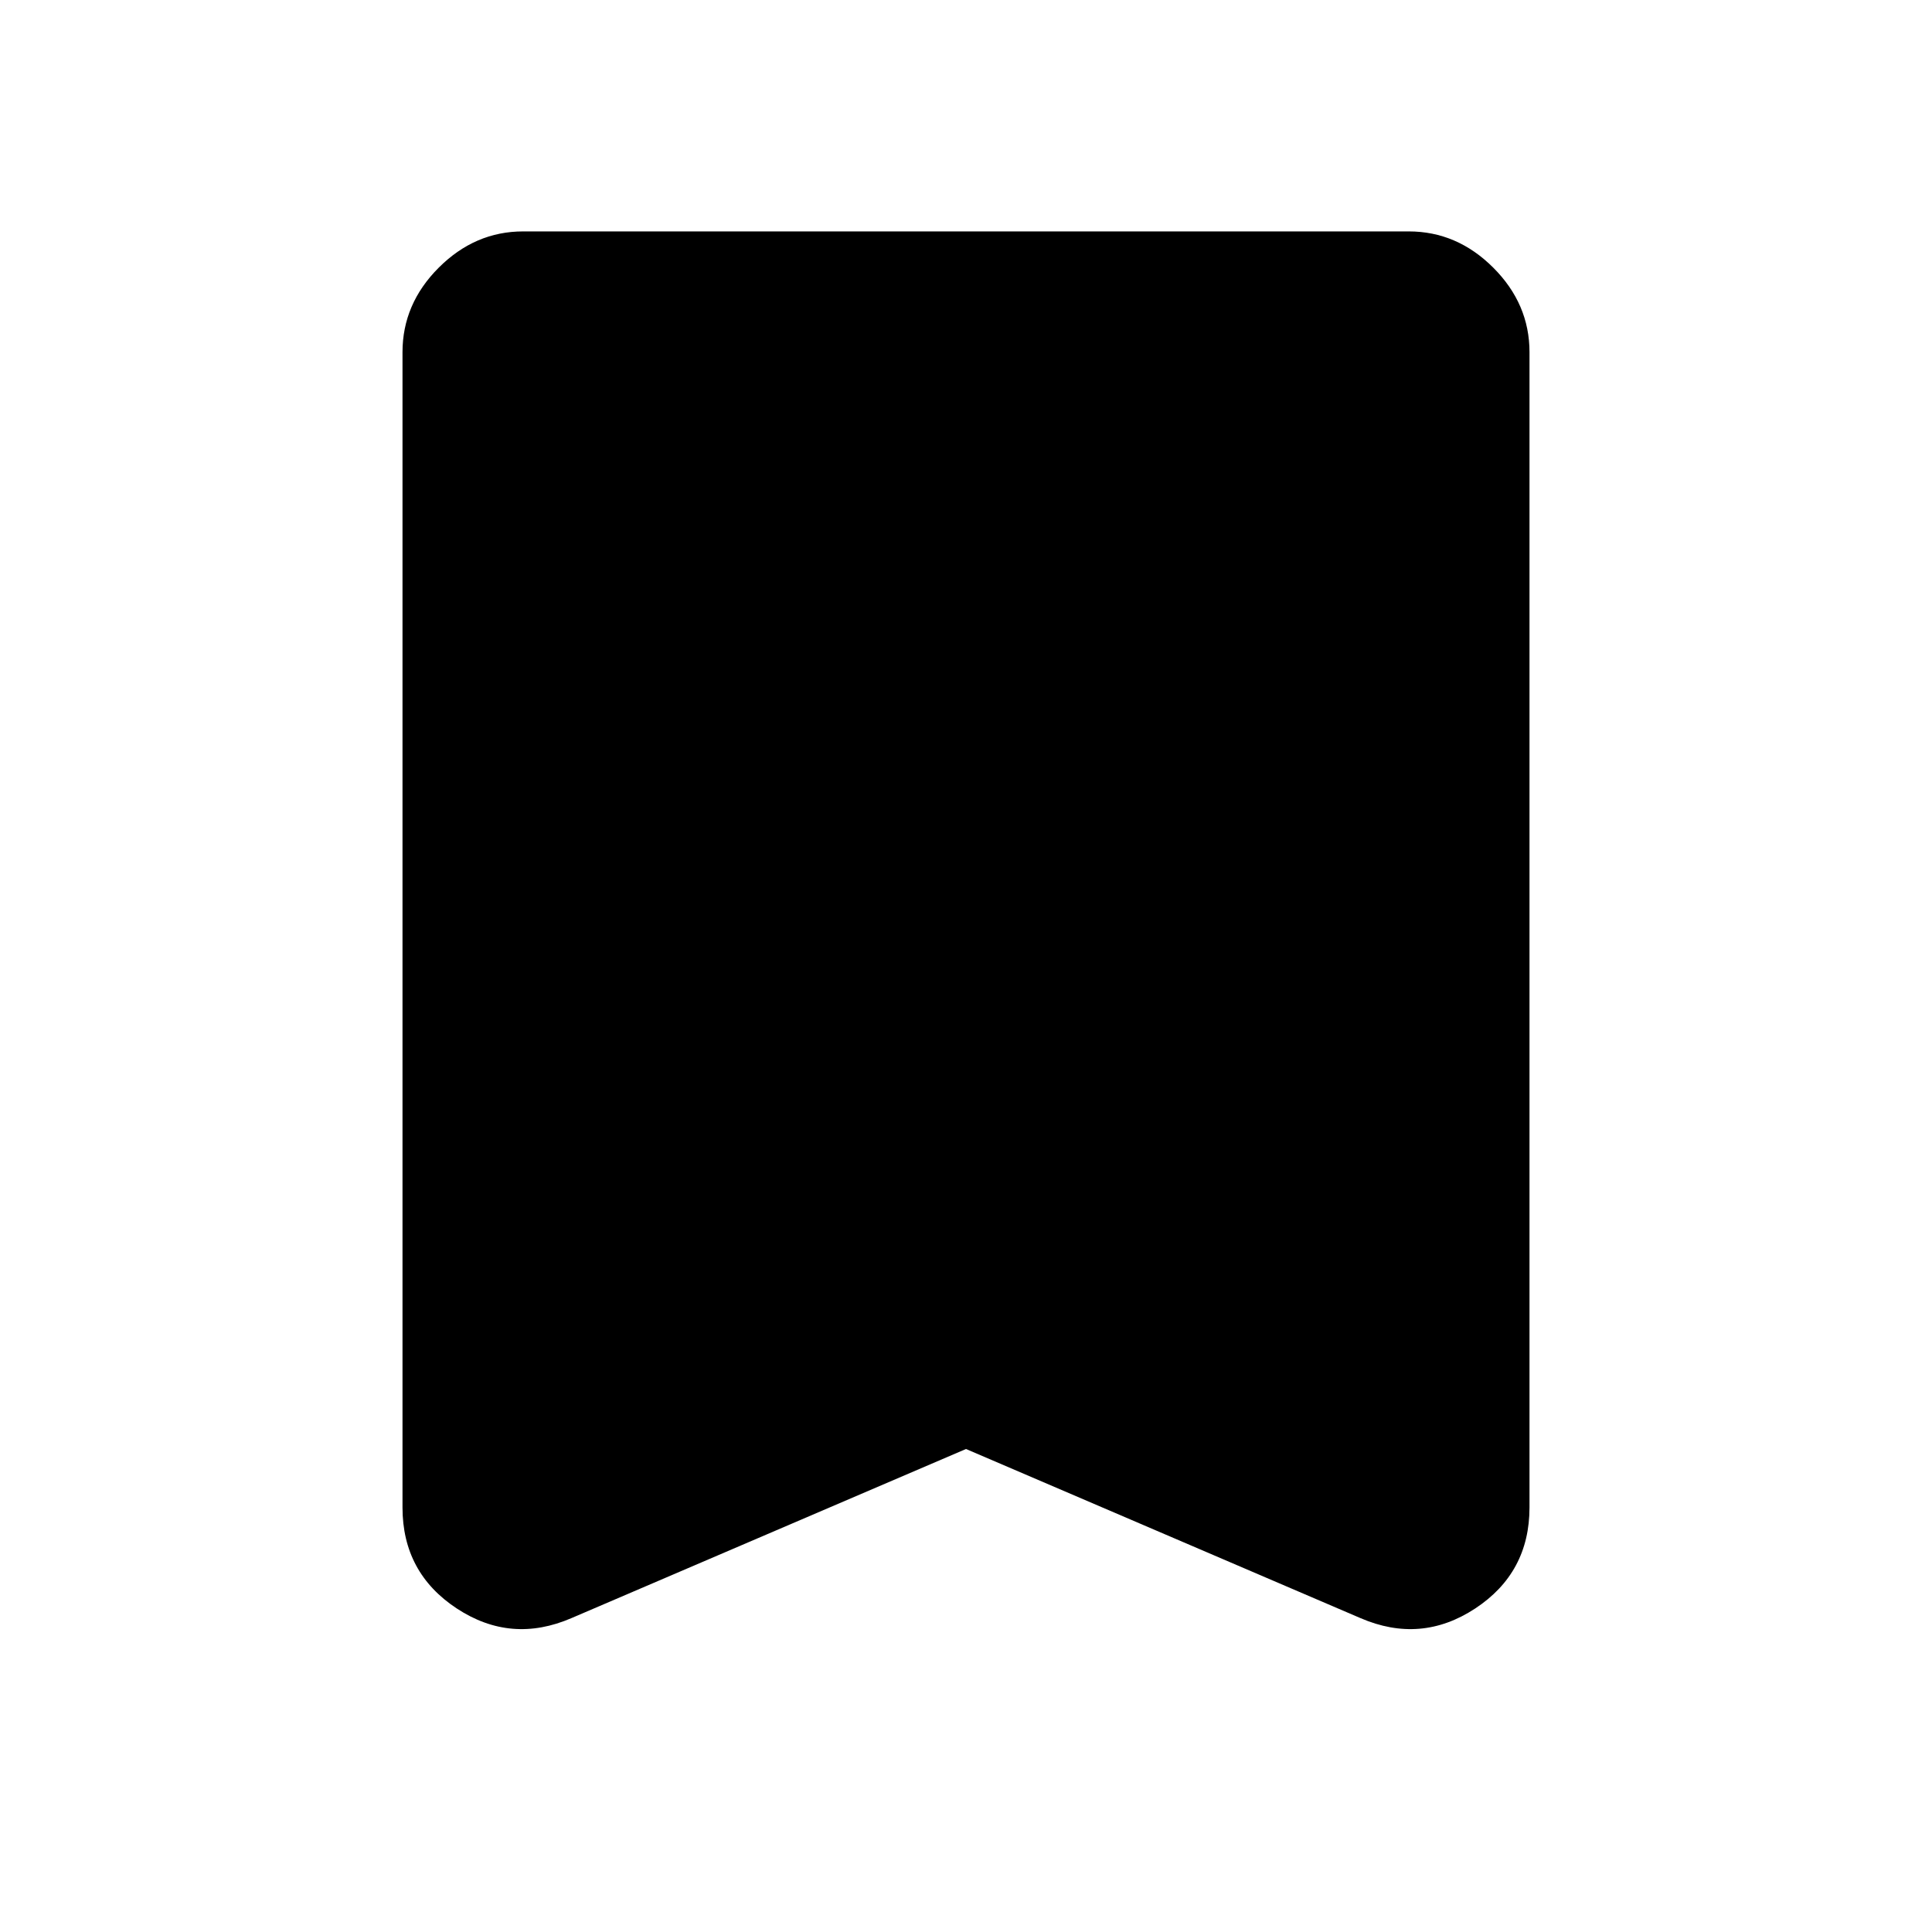 <svg width="27" height="27" viewBox="0 0 27 27" fill="none" xmlns="http://www.w3.org/2000/svg">
<path d="M13.5 20.25L7.987 22.613C7.425 22.856 6.891 22.812 6.384 22.479C5.878 22.146 5.625 21.675 5.625 21.066V4.922C5.625 4.472 5.794 4.078 6.131 3.741C6.469 3.403 6.862 3.234 7.312 3.234H19.688C20.137 3.234 20.531 3.403 20.869 3.741C21.206 4.078 21.375 4.472 21.375 4.922V21.066C21.375 21.675 21.122 22.146 20.616 22.479C20.109 22.812 19.575 22.856 19.012 22.613L13.5 20.25Z" fill="black"/>
</svg>
